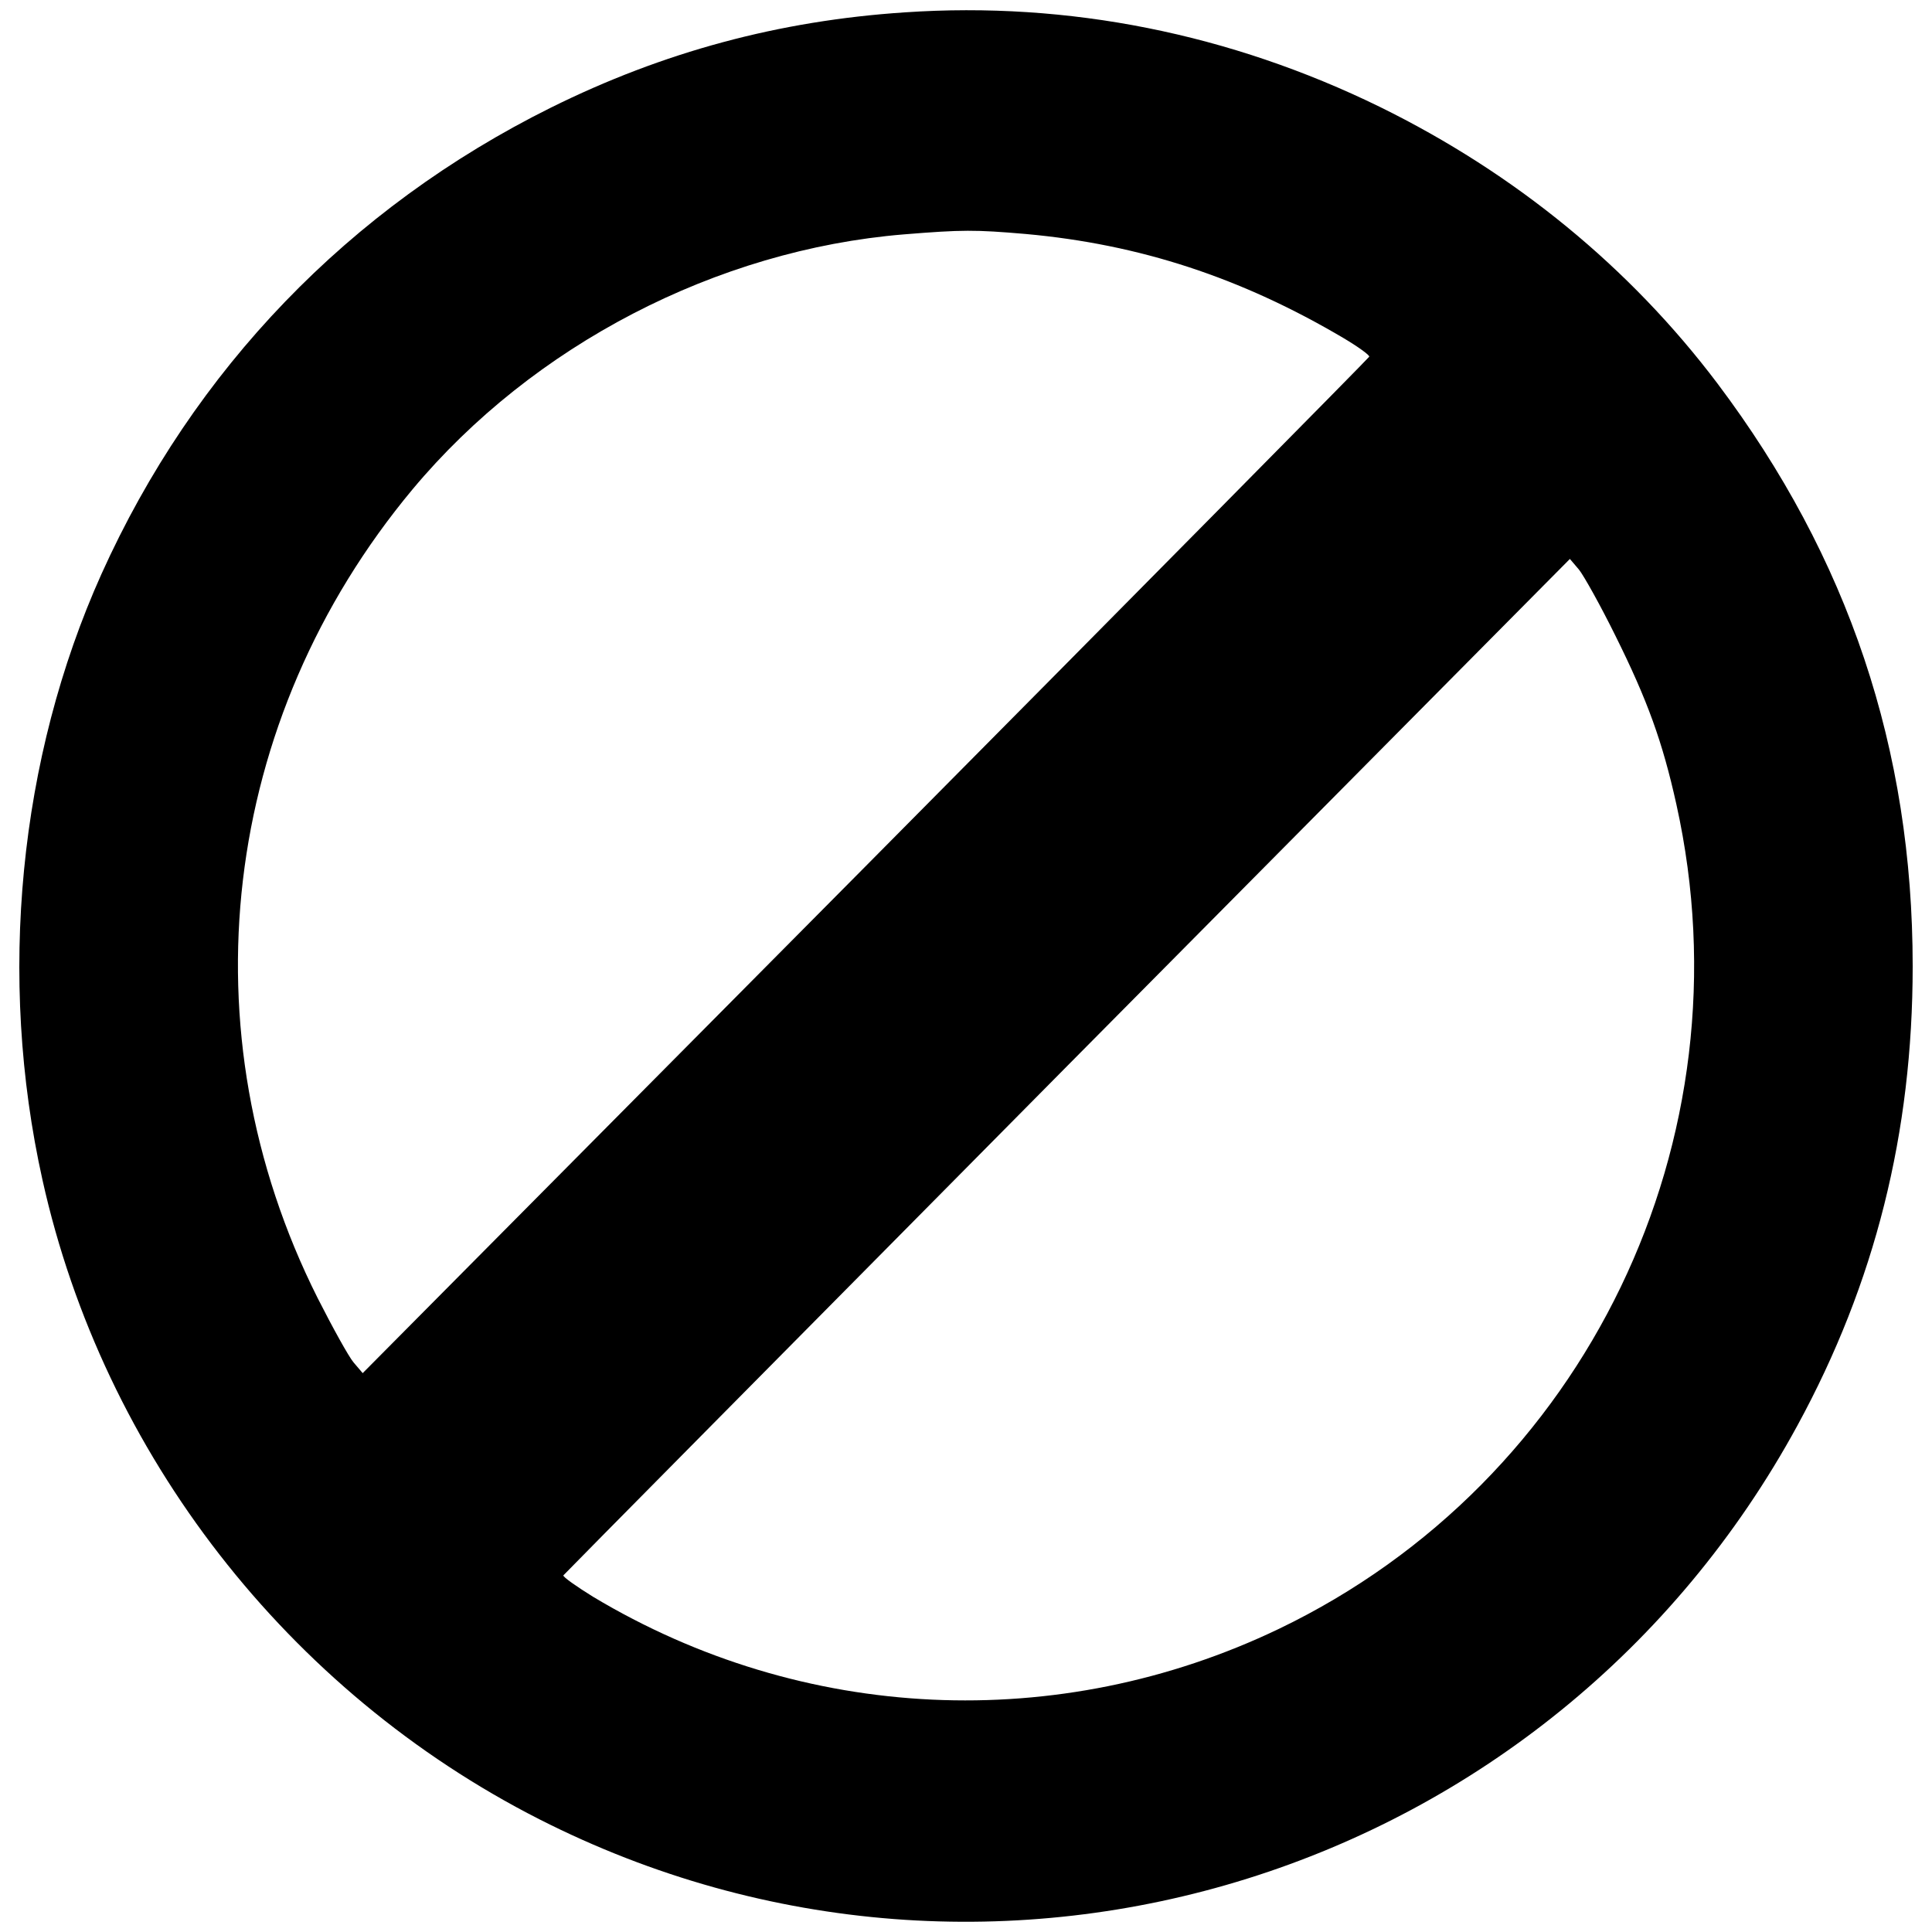 <?xml version="1.0" encoding="utf-8"?>
<!-- Svg Vector Icons : http://www.onlinewebfonts.com/icon -->
<!DOCTYPE svg PUBLIC "-//W3C//DTD SVG 1.1//EN" "http://www.w3.org/Graphics/SVG/1.1/DTD/svg11.dtd">
<svg version="1.1" xmlns="http://www.w3.org/2000/svg" xmlns:xlink="http://www.w3.org/1999/xlink" x="0px" y="0px" viewBox="0 0 1000 1000" enable-background="new 0 0 1000 1000" xml:space="preserve">
<g><g transform="translate(0,511) scale(0.1,-0.1)"><path d="M4684,5046.1c-651.5-43-1251.8-204.9-1833.6-493.7C1807.7,4034.1,1002.5,3198.2,525.2,2139C97,1186.4-13.6,51.4,219.9-997.5C535.4-2417.3,1490.1-3644.5,2791-4306.2c2362.1-1200.5,5240.6-299.1,6512.8,2038.5c401.5,737.5,596.2,1514,596.2,2376.5c0,1124.7-331.9,2114.3-1010,3015.7c-452.8,600.3-1046.9,1087.8-1747.5,1432C6368.1,4935.5,5530.1,5103.5,4684,5046.1z M5308.9,3898.9c590-53.3,1114.5-225.4,1645.1-538.8c75.8-45.1,135.2-88.1,133.2-96.3c-4.1-8.2-1175.9-1194.4-2608-2638.7L1877.3-1997.3l-47.1,55.3c-24.6,28.7-108.6,180.3-186.4,333.9c-692.5,1378.8-501.9,2993.1,491.7,4185.5c622.8,745.7,1573.4,1239.5,2542.4,1319.4C4981.1,3921.4,5046.6,3921.4,5308.9,3898.9z M8361.4,1819.4c165.9-333.9,243.8-549,315.5-872.7C9062.1-788.6,8209.8-2556.6,6620-3320.8c-1141.1-547-2464.6-485.5-3550.4,166c-86,53.2-155.7,102.4-153.7,110.6c4.1,6.2,1178,1192.3,2608,2636.7l2601.8,2624.4l47.1-55.3C8197.5,2130.8,8283.6,1977.2,8361.4,1819.4z"/></g></g>
</svg>